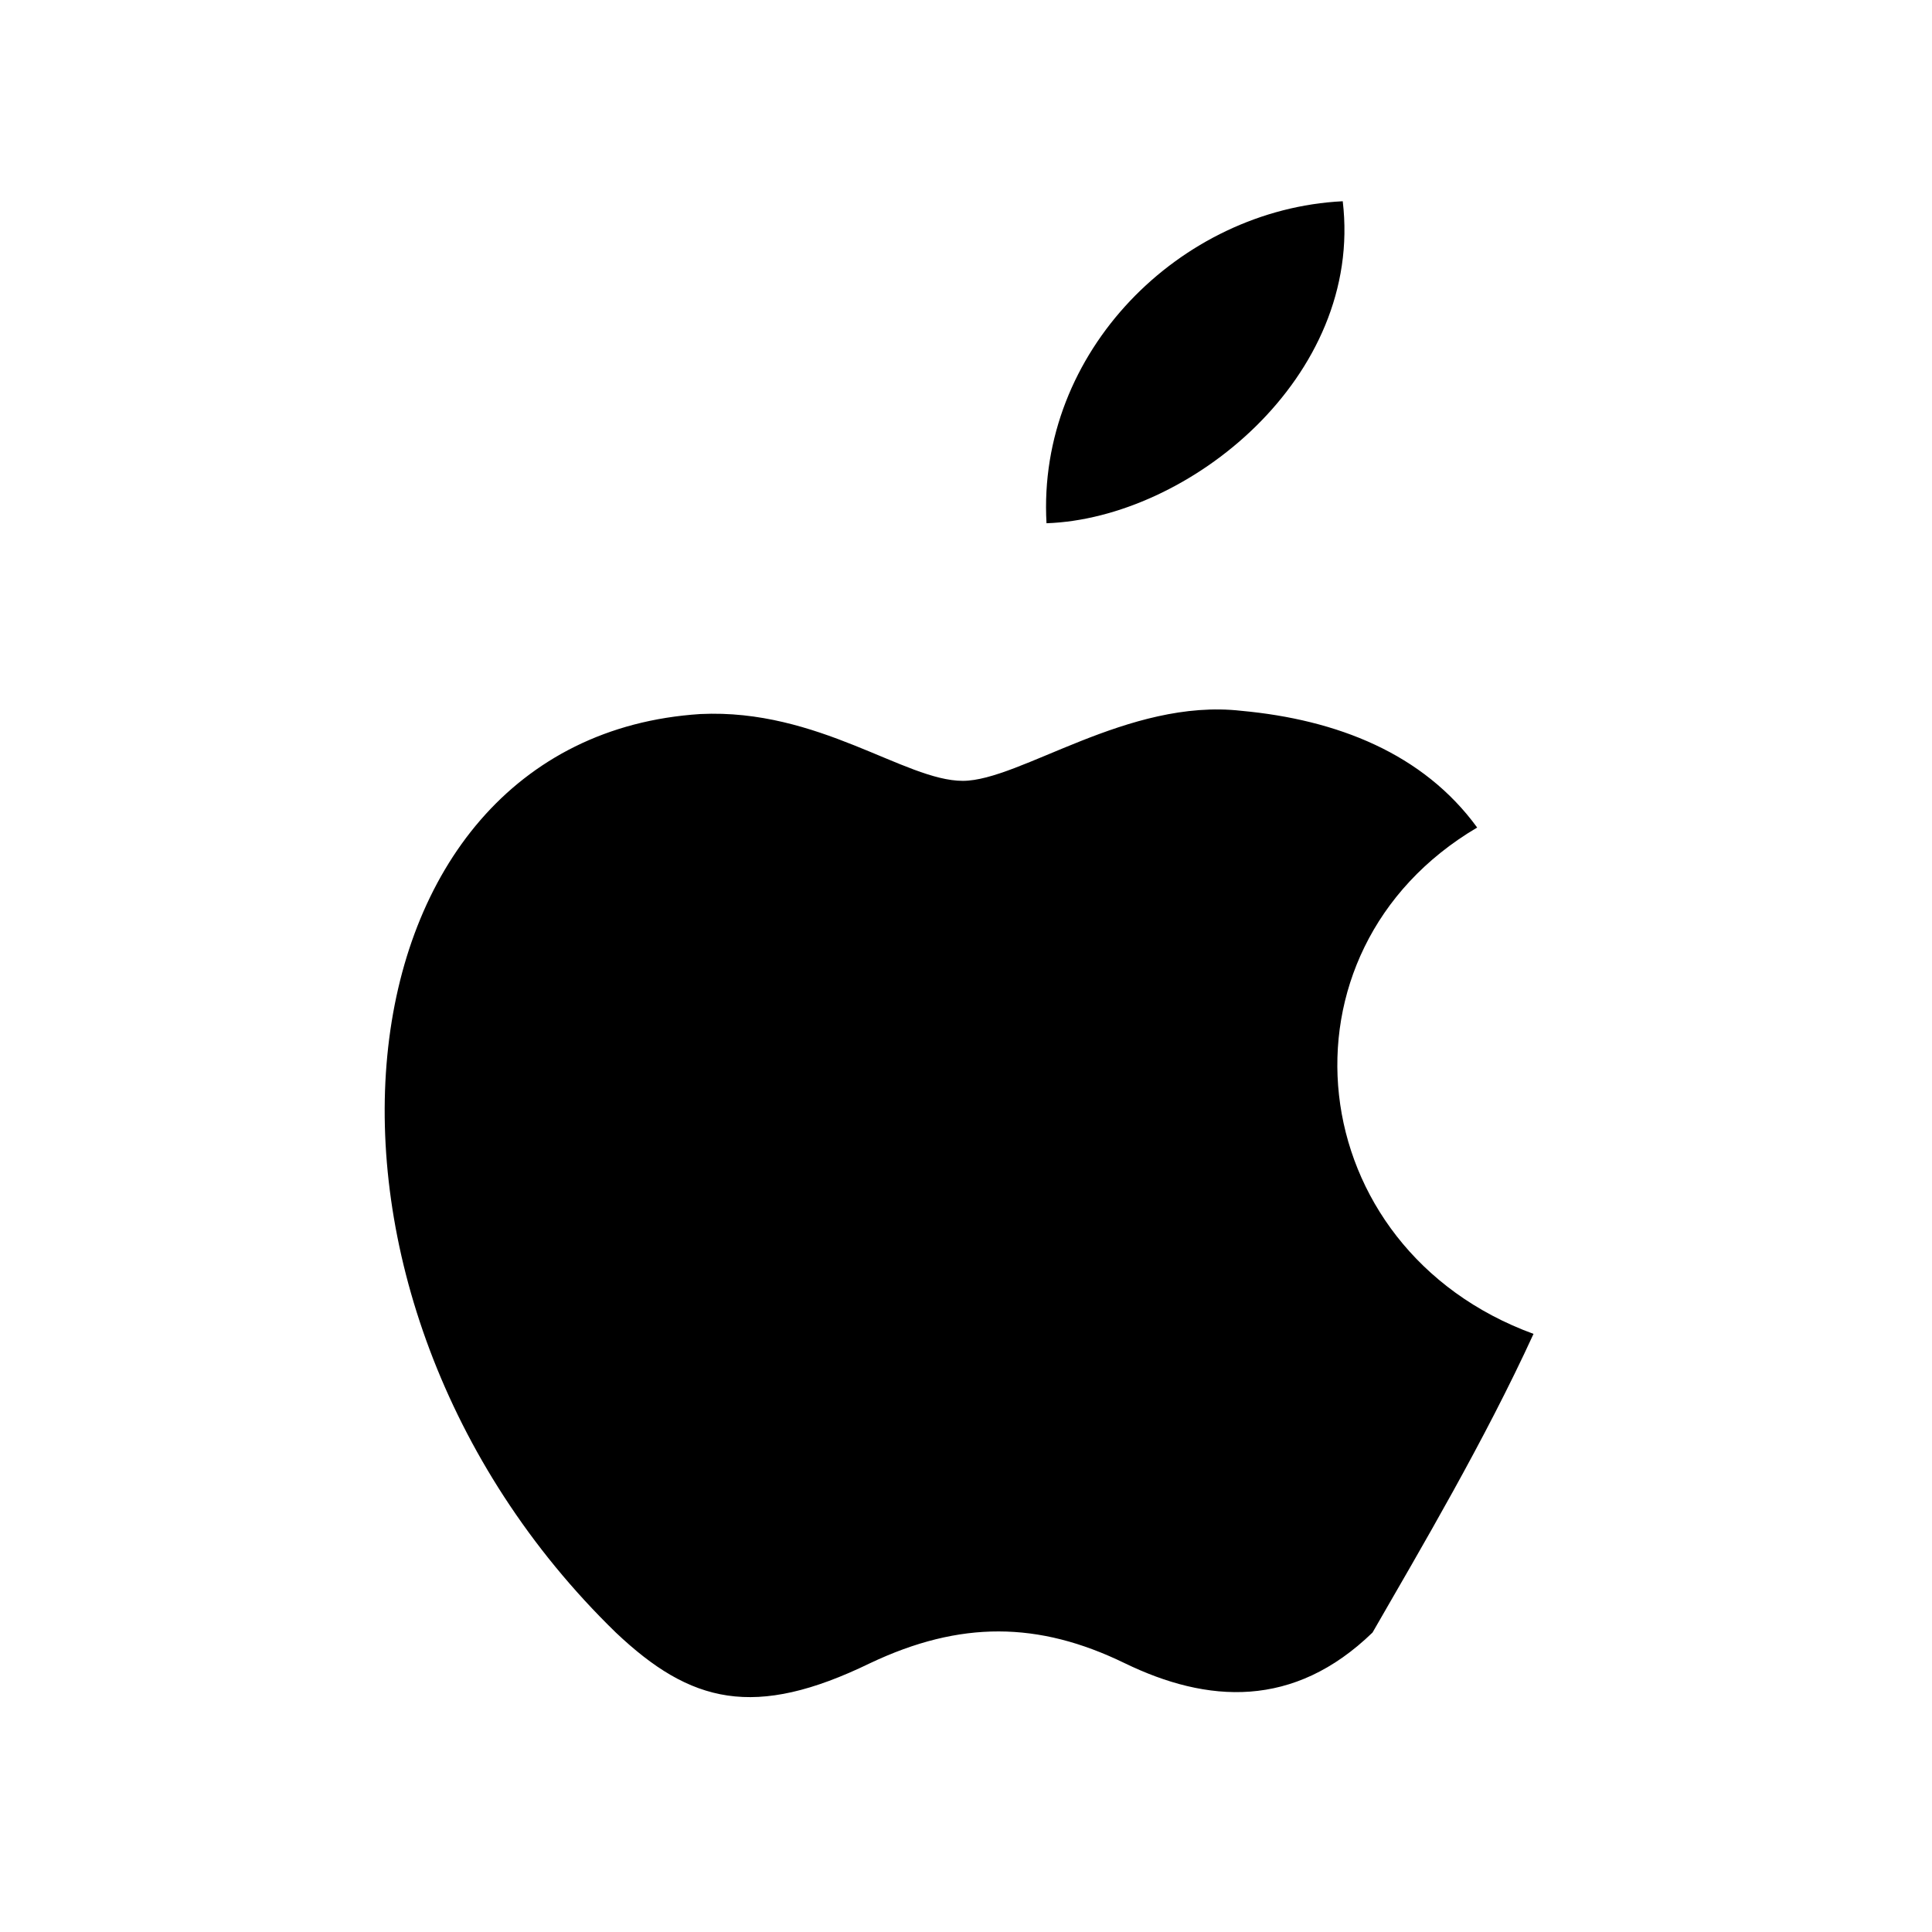 <svg xmlns="http://www.w3.org/2000/svg" width="24" height="24" viewBox="0 0 24 24">
  <path fill="currentColor" d="M17.05 20.28c-.98.95-2.05.88-3.08.38c-1.07-.52-2.04-.53-3.16 0c-1.44.7-2.23.5-3.16-.38C3.33 16.08 4.05 9.17 8.7 8.87c1.47-.07 2.54.83 3.26.83c.71 0 2.05-1.03 3.46-.87c1.19.11 2.26.53 2.93 1.45c-2.61 1.54-2.2 5.23.7 6.29c-.61 1.33-1.39 2.65-2 3.71M13 6.5c-.12-2.13 1.66-3.9 3.68-4c.26 2.19-1.92 3.94-3.68 4"/>
</svg>